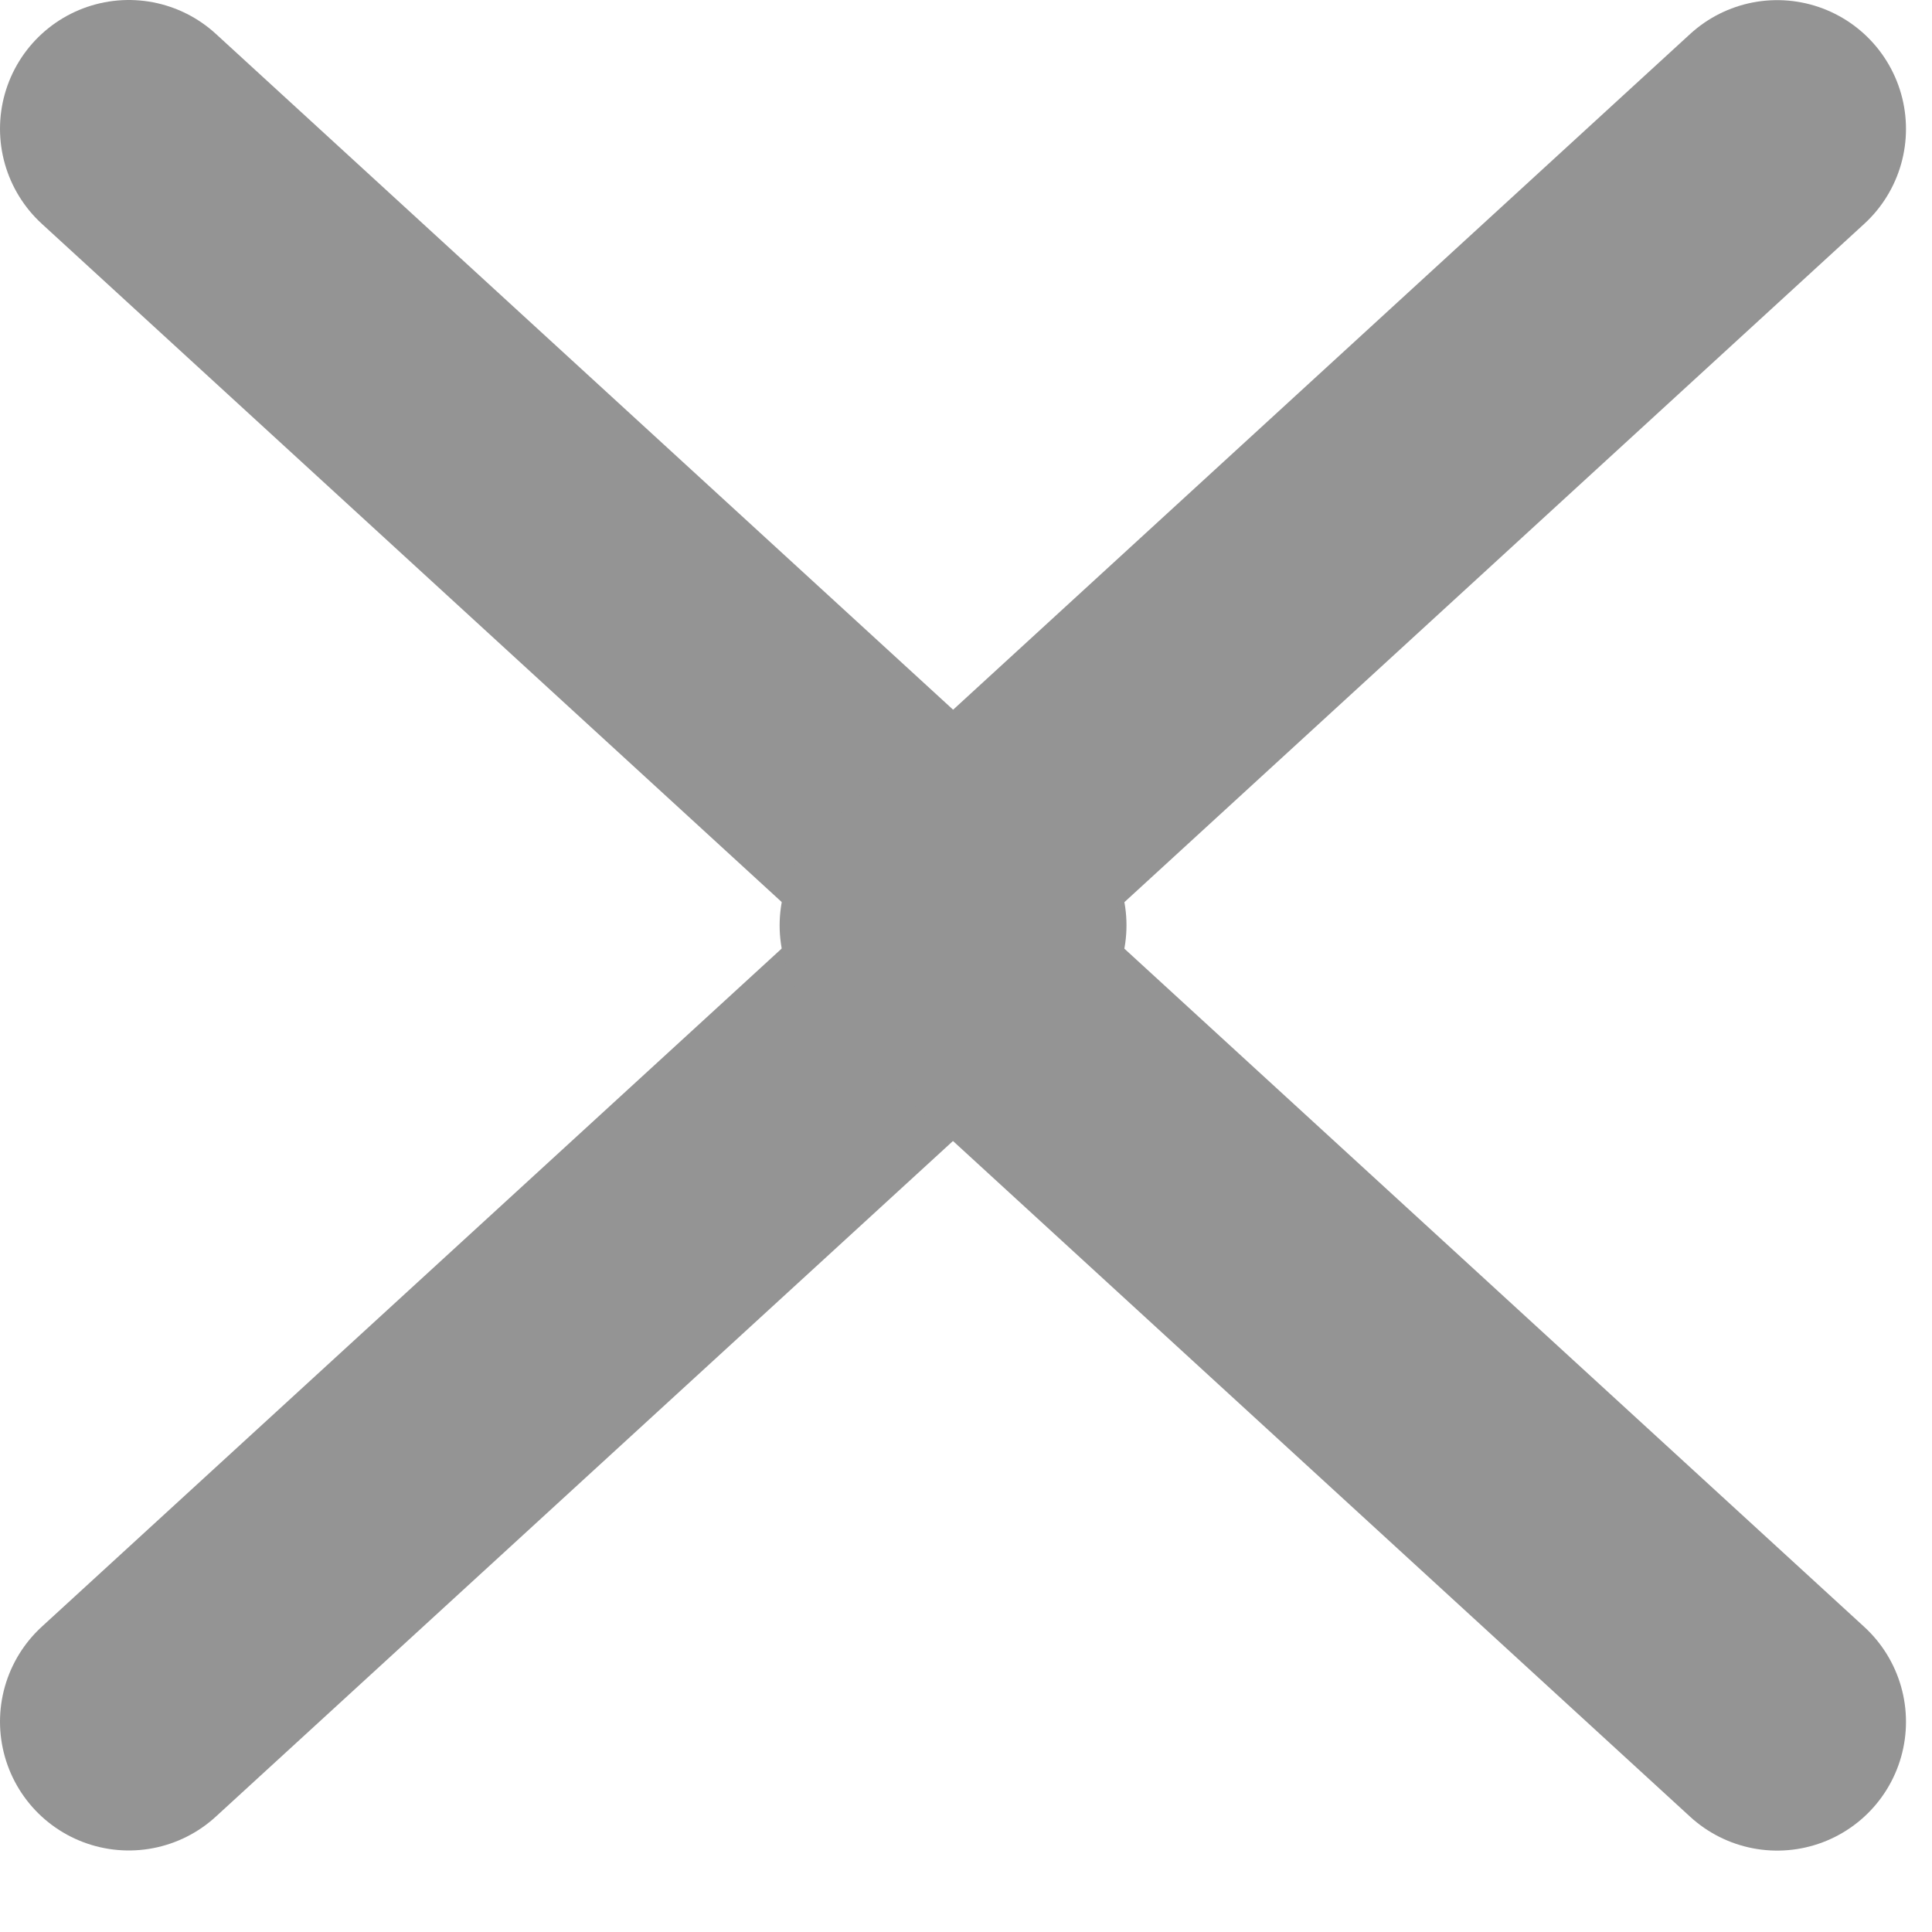 <svg width="15" height="15" viewBox="0 0 15 15" fill="none" xmlns="http://www.w3.org/2000/svg">
<path d="M1 13.367L7.746 7.184L1 1" stroke="#949494" stroke-width="2" stroke-linecap="round" stroke-linejoin="round"/>
<path d="M13.798 1.001L7.053 7.185L13.798 13.368" stroke="#949494" stroke-width="2" stroke-linecap="round" stroke-linejoin="round"/>
</svg>

